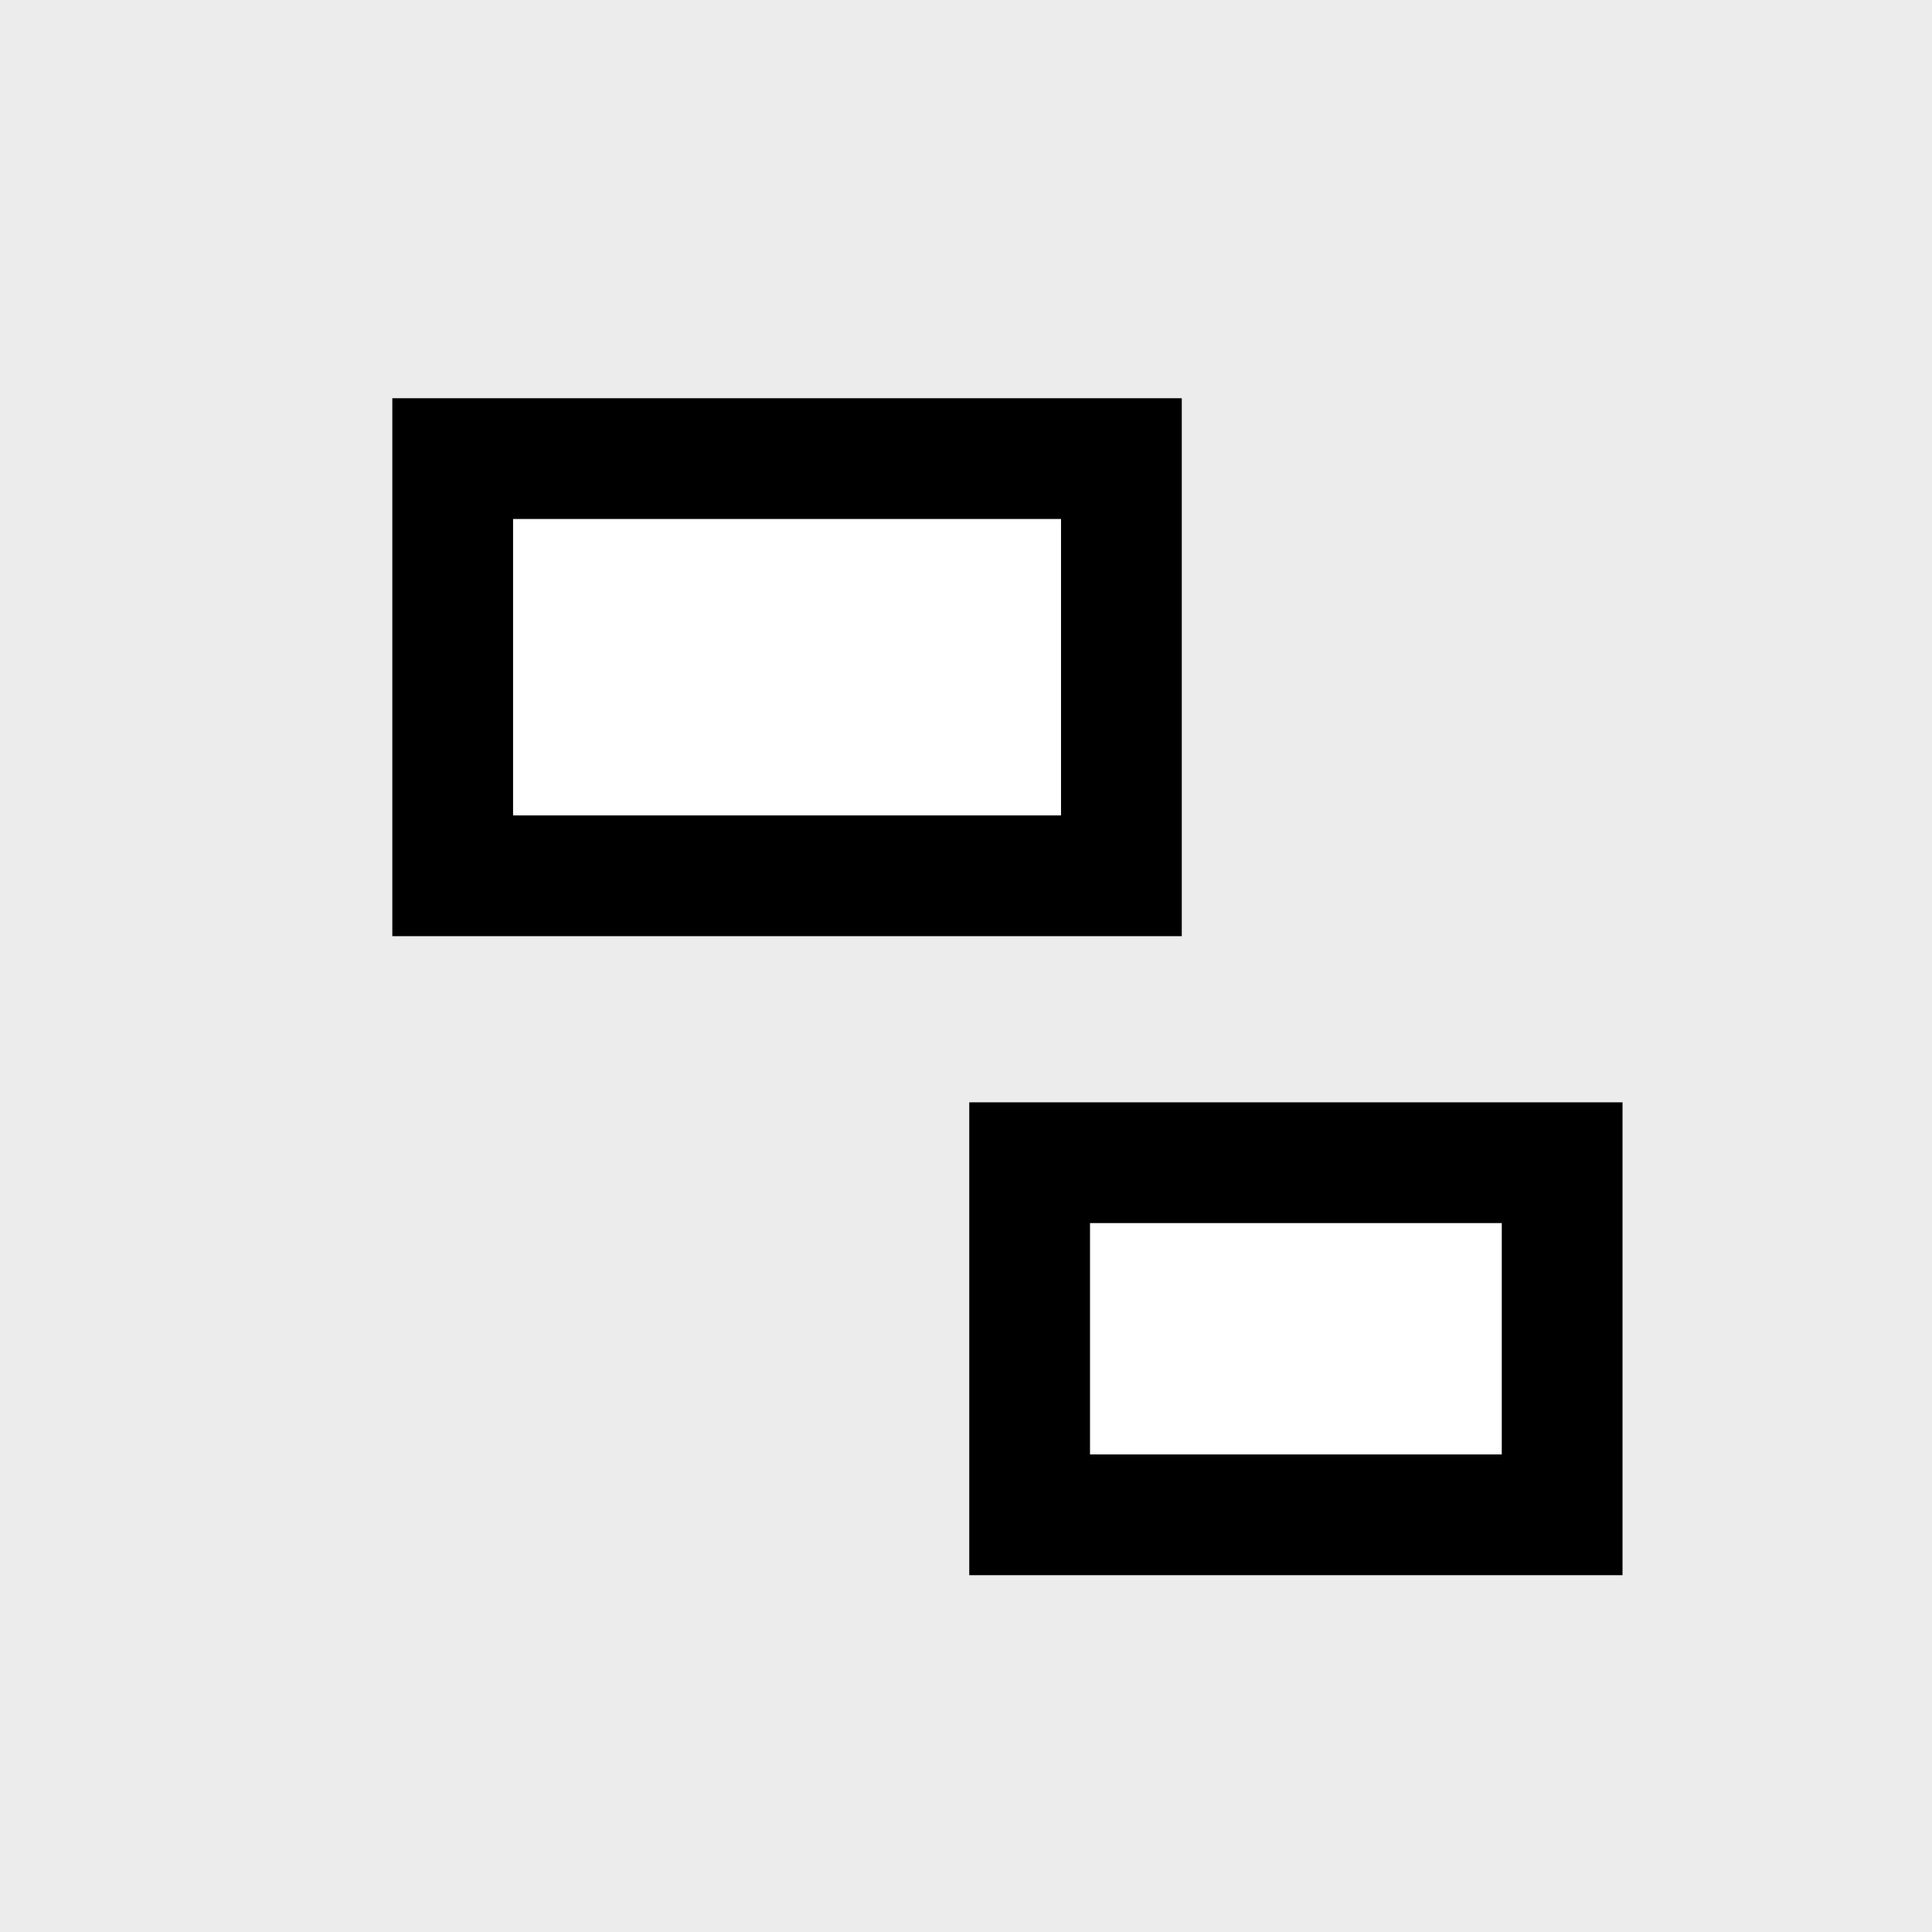 <?xml version="1.0" encoding="UTF-8" standalone="no"?>
<svg
   xmlns:dc="http://purl.org/dc/elements/1.1/"
   xmlns:cc="http://creativecommons.org/ns#"
   xmlns:rdf="http://www.w3.org/1999/02/22-rdf-syntax-ns#"
   xmlns:svg="http://www.w3.org/2000/svg"
   xmlns="http://www.w3.org/2000/svg"
   xmlns:sodipodi="http://sodipodi.sourceforge.net/DTD/sodipodi-0.dtd"
   xmlns:inkscape="http://www.inkscape.org/namespaces/inkscape"
   width="16"
   height="16"
   id="svg3384"
   version="1.1"
   sodipodi:docname="imgdiff.svg">
  <rect width="100%" height="100%" fill="#808080" stroke="none"/>
  <defs
     id="defs3390" />
  <sodipodi:namedview
     pagecolor="#ffffff"
     bordercolor="#666666"
     borderopacity="1"
     objecttolerance="10"
     gridtolerance="10"
     guidetolerance="10"
     inkscape:pageopacity="0"
     inkscape:pageshadow="2"
     inkscape:window-width="1410"
     inkscape:window-height="775"
     id="namedview3388"
     showgrid="false"
     inkscape:zoom="40.8125"
     inkscape:cx="10.811037"
     inkscape:cy="8.747582"
     inkscape:window-x="0"
     inkscape:window-y="0"
     inkscape:window-maximized="0"
     inkscape:current-layer="svg3384" />
  <rect
     width="100%"
     height="100%"
     id="rect3386"
     style="fill:#ececec;fill-opacity:0.392"
     fill="green" />
  <rect
     style="opacity:1;fill:#ececec;fill-opacity:1;stroke:none;stroke-width:1;stroke-miterlimit:44;stroke-dasharray:none;stroke-opacity:1"
     id="rect4692"
     width="16.123"
     height="16.098"
     x="-0.025"
     y="-0.049" />
  <rect
     style="opacity:1;fill:#ffffff;fill-opacity:1;stroke:#000000;stroke-width:1;stroke-miterlimit:4;stroke-dasharray:none;stroke-opacity:1"
     id="rect3394"
     width="5.538"
     height="3.455"
     x="3.749"
     y="3.798" />
  <rect
     style="opacity:1;fill:#ffffff;fill-opacity:1;stroke:#000000;stroke-width:1;stroke-miterlimit:44;stroke-dasharray:none;stroke-opacity:1"
     id="rect3396"
     width="4.41"
     height="2.916"
     x="8.527"
     y="9.629" />
</svg>
